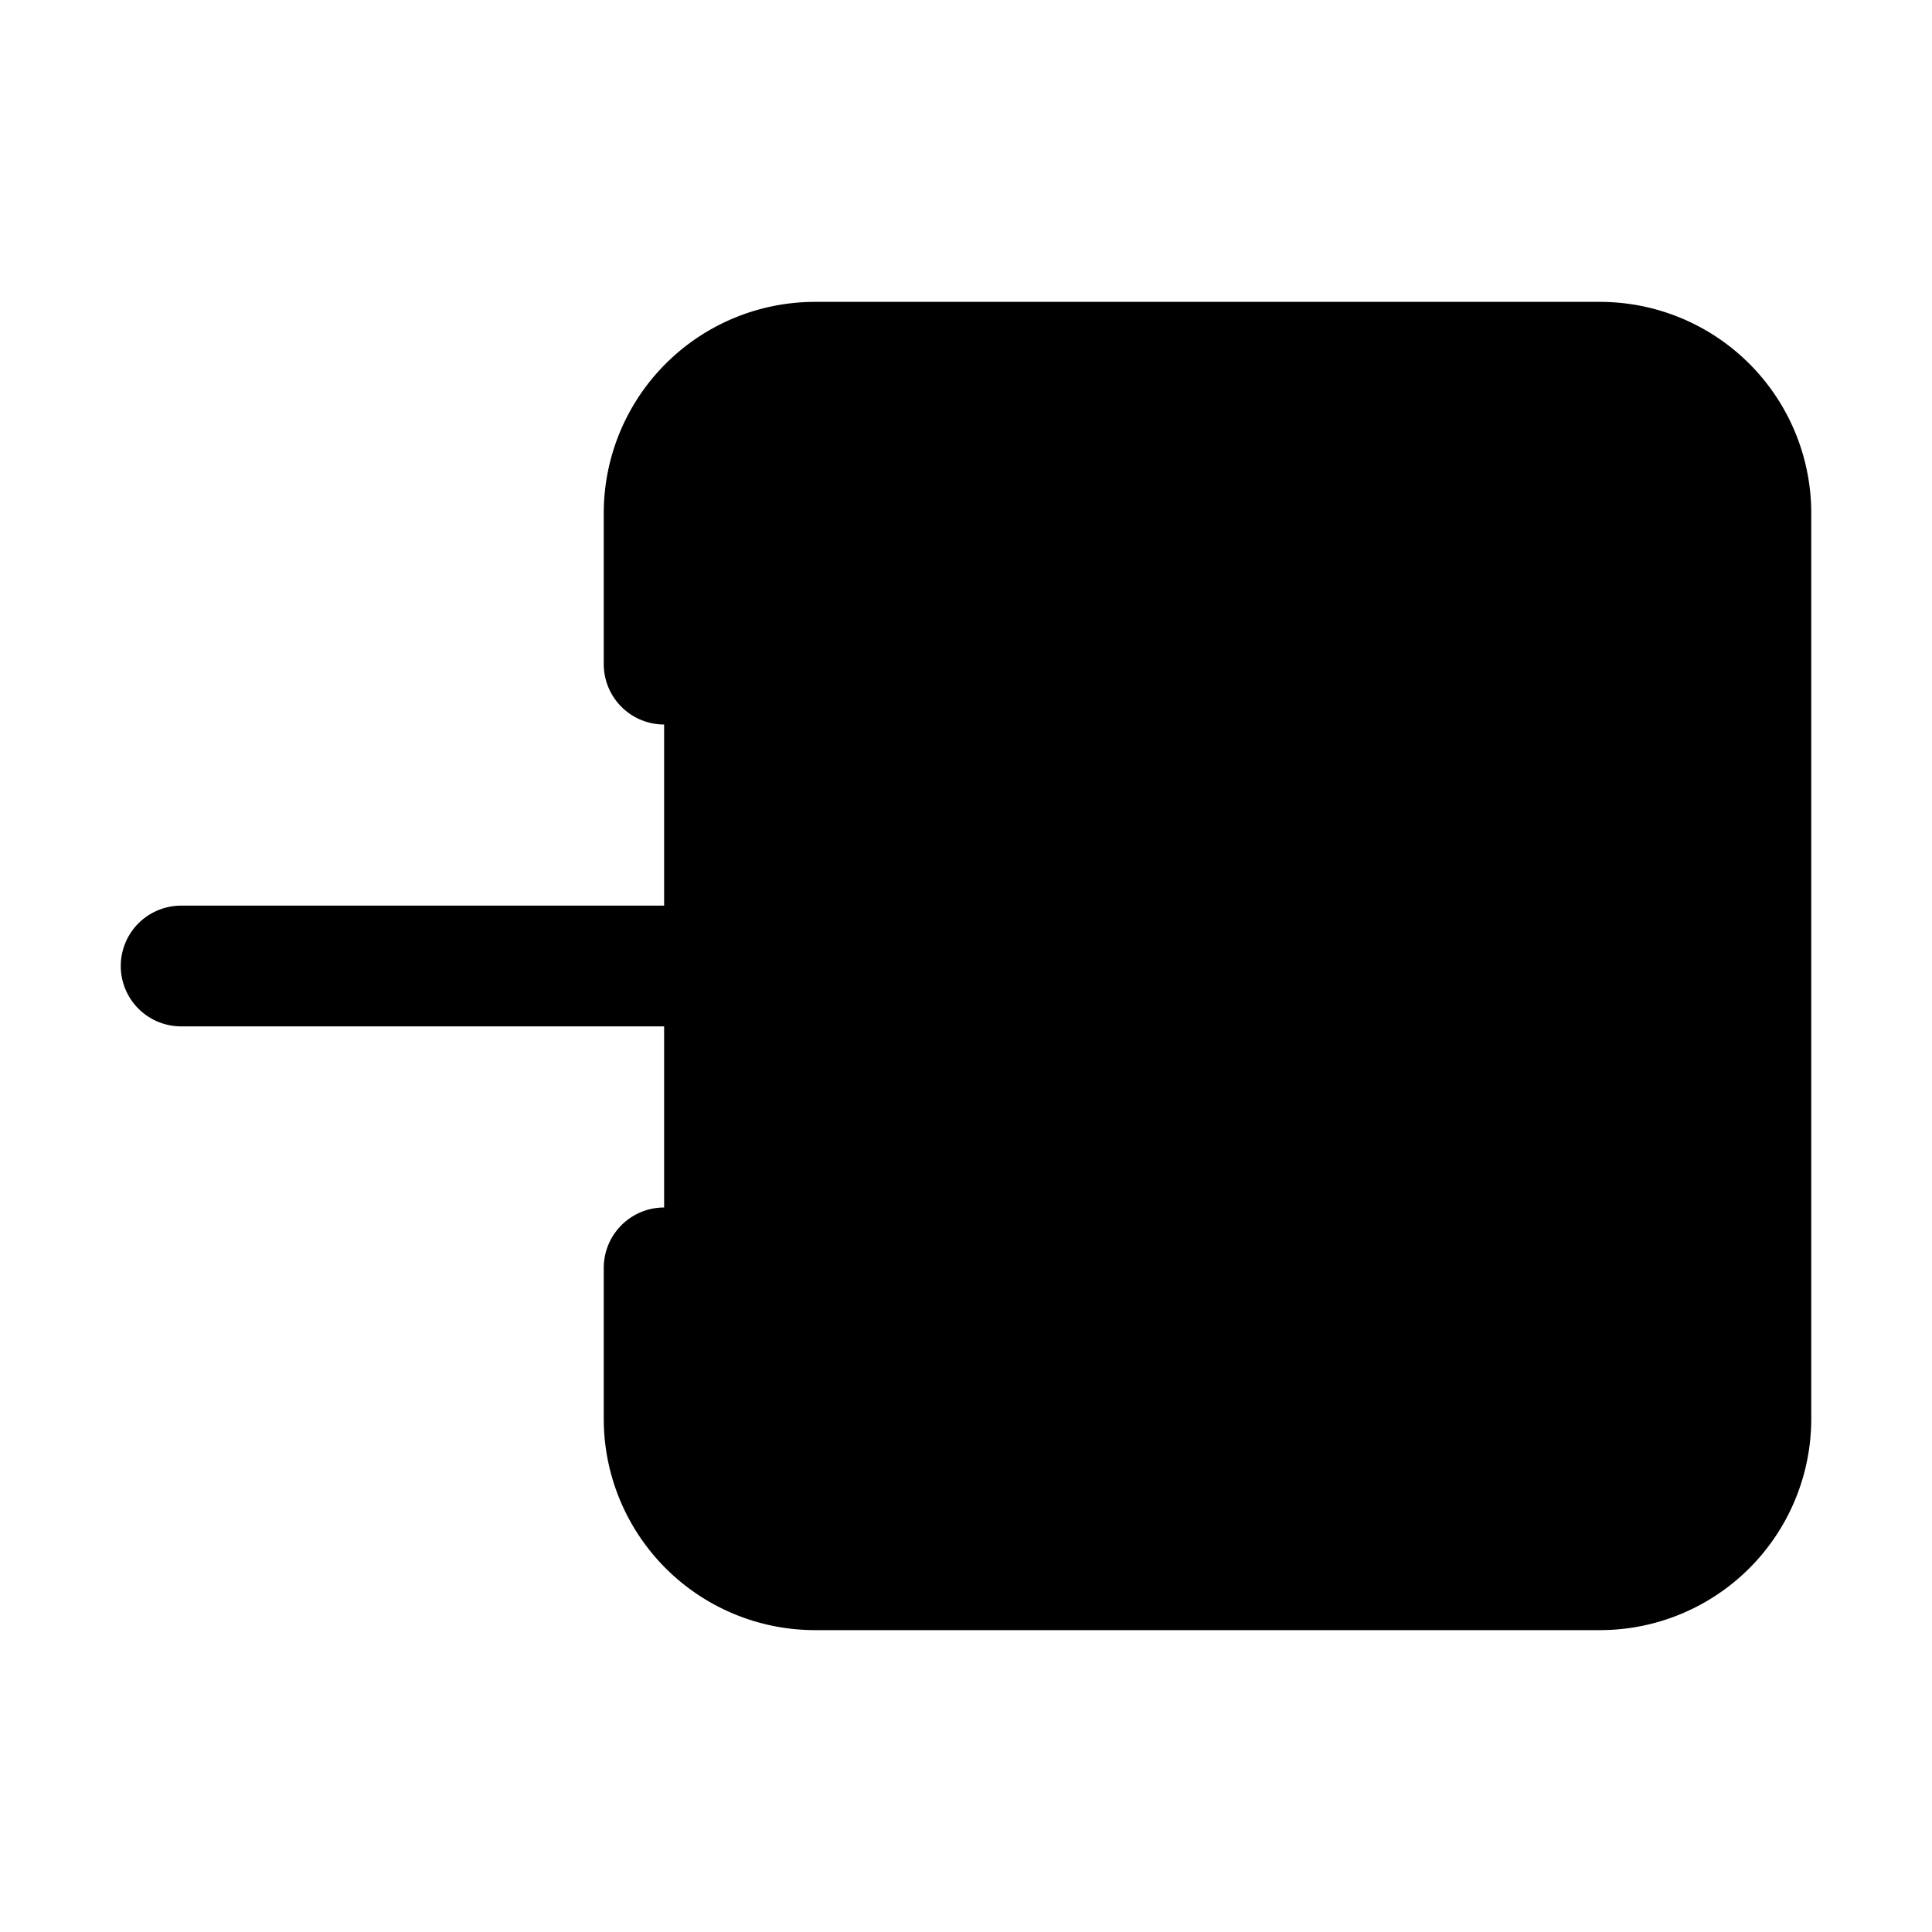 <svg xmlns="http://www.w3.org/2000/svg" width="24" height="24" viewBox="0 0 512 512">
    <path d="M176,176V136a40,40,0,0,1,40-40H424a40,40,0,0,1,40,40V376a40,40,0,0,1-40,40H216a40,40,0,0,1-40-40V336" style="stroke:currentColor;stroke-linecap:round;stroke-linejoin:round;stroke-width:32px"/>
    <polyline points="272 336 352 256 272 176" style="stroke:currentColor;stroke-linecap:round;stroke-linejoin:round;stroke-width:32px"/>
    <line x1="48" y1="256" x2="336" y2="256" style="stroke:currentColor;stroke-linecap:round;stroke-linejoin:round;stroke-width:32px"/>
</svg>